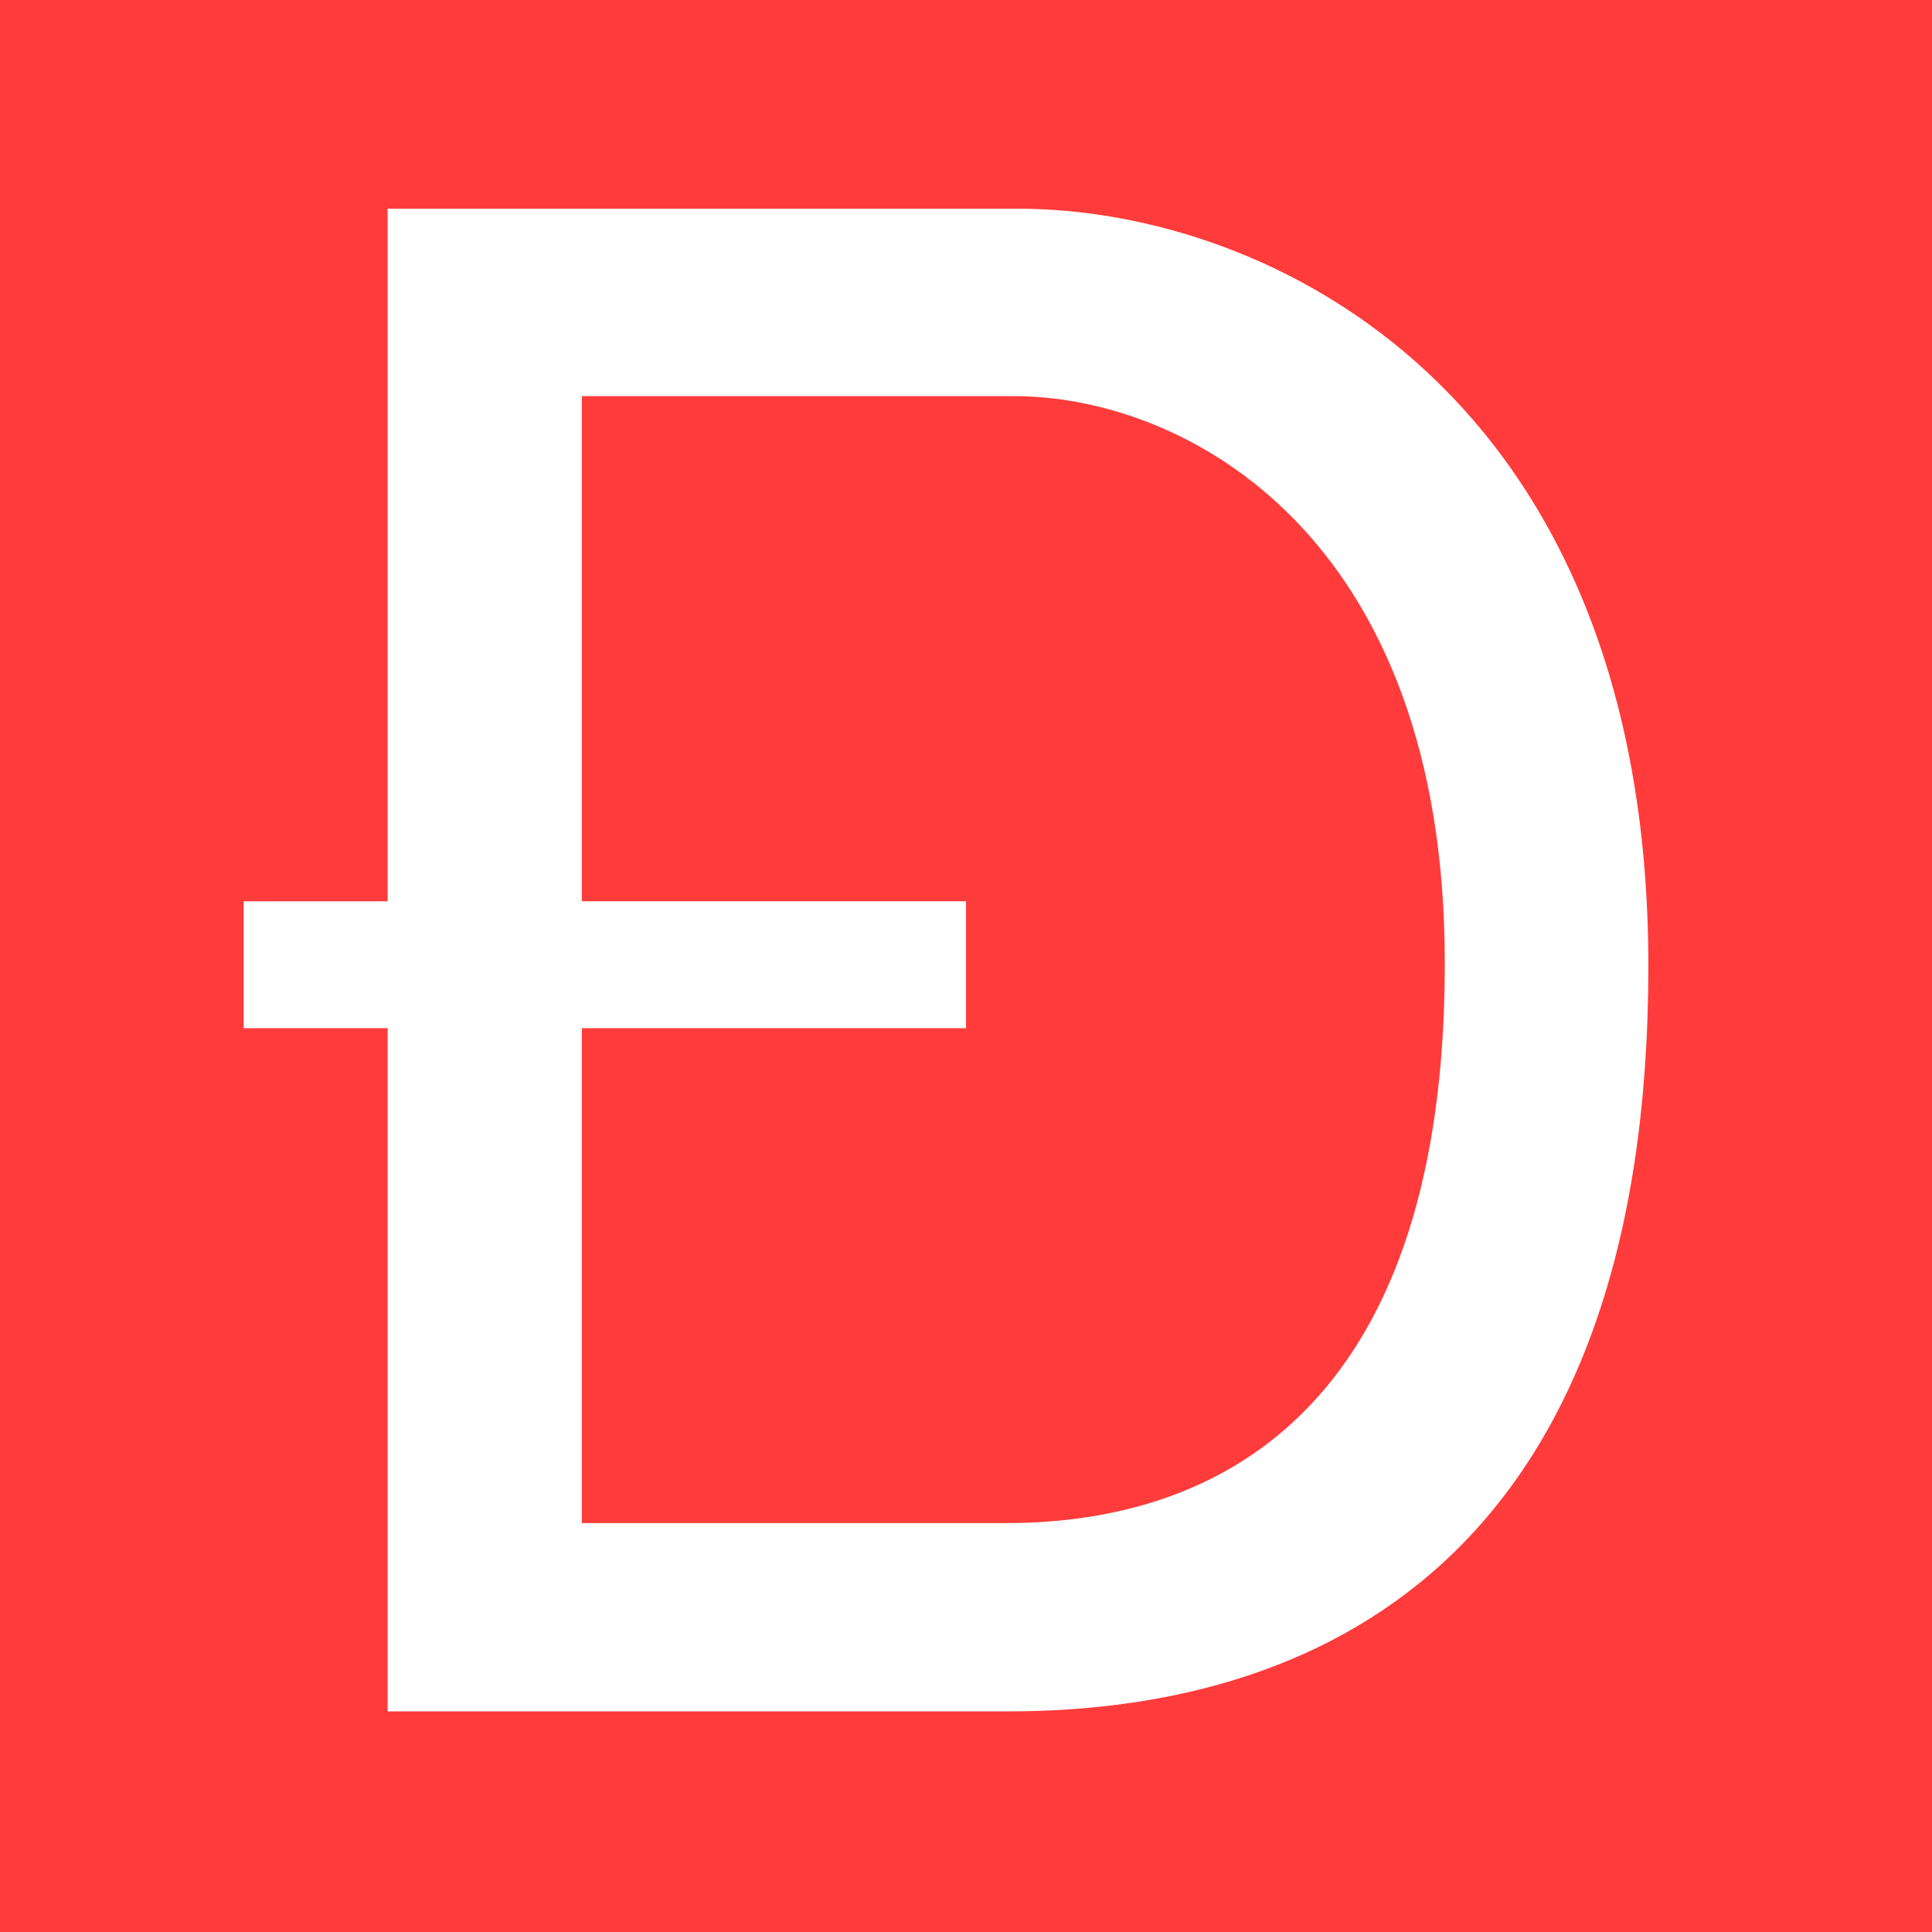 <svg width="32" height="32" viewBox="0 0 32 32" fill="none" xmlns="http://www.w3.org/2000/svg">
<g clip-path="url(#clip0_1515_3390)">
<path d="M16.79 6.561H9.637V14.927H16V17.03H9.637V25.227H16.663C20.43 25.227 23.93 23.083 23.93 15.972C23.944 8.86 19.64 6.561 16.79 6.561Z" fill="#FF3B3B"/>
<path d="M0 0V32H32V0H0ZM16.691 28.346H6.42V17.03H4.035V14.928H6.42V3.457H16.861C21.037 3.457 27.302 6.519 27.302 16C27.302 25.482 22.208 28.346 16.691 28.346Z" fill="#FF3B3B"/>
</g>
<defs>
<clipPath id="clip0_1515_3390">
<rect width="32" height="32" fill="white"/>
</clipPath>
</defs>
</svg>
